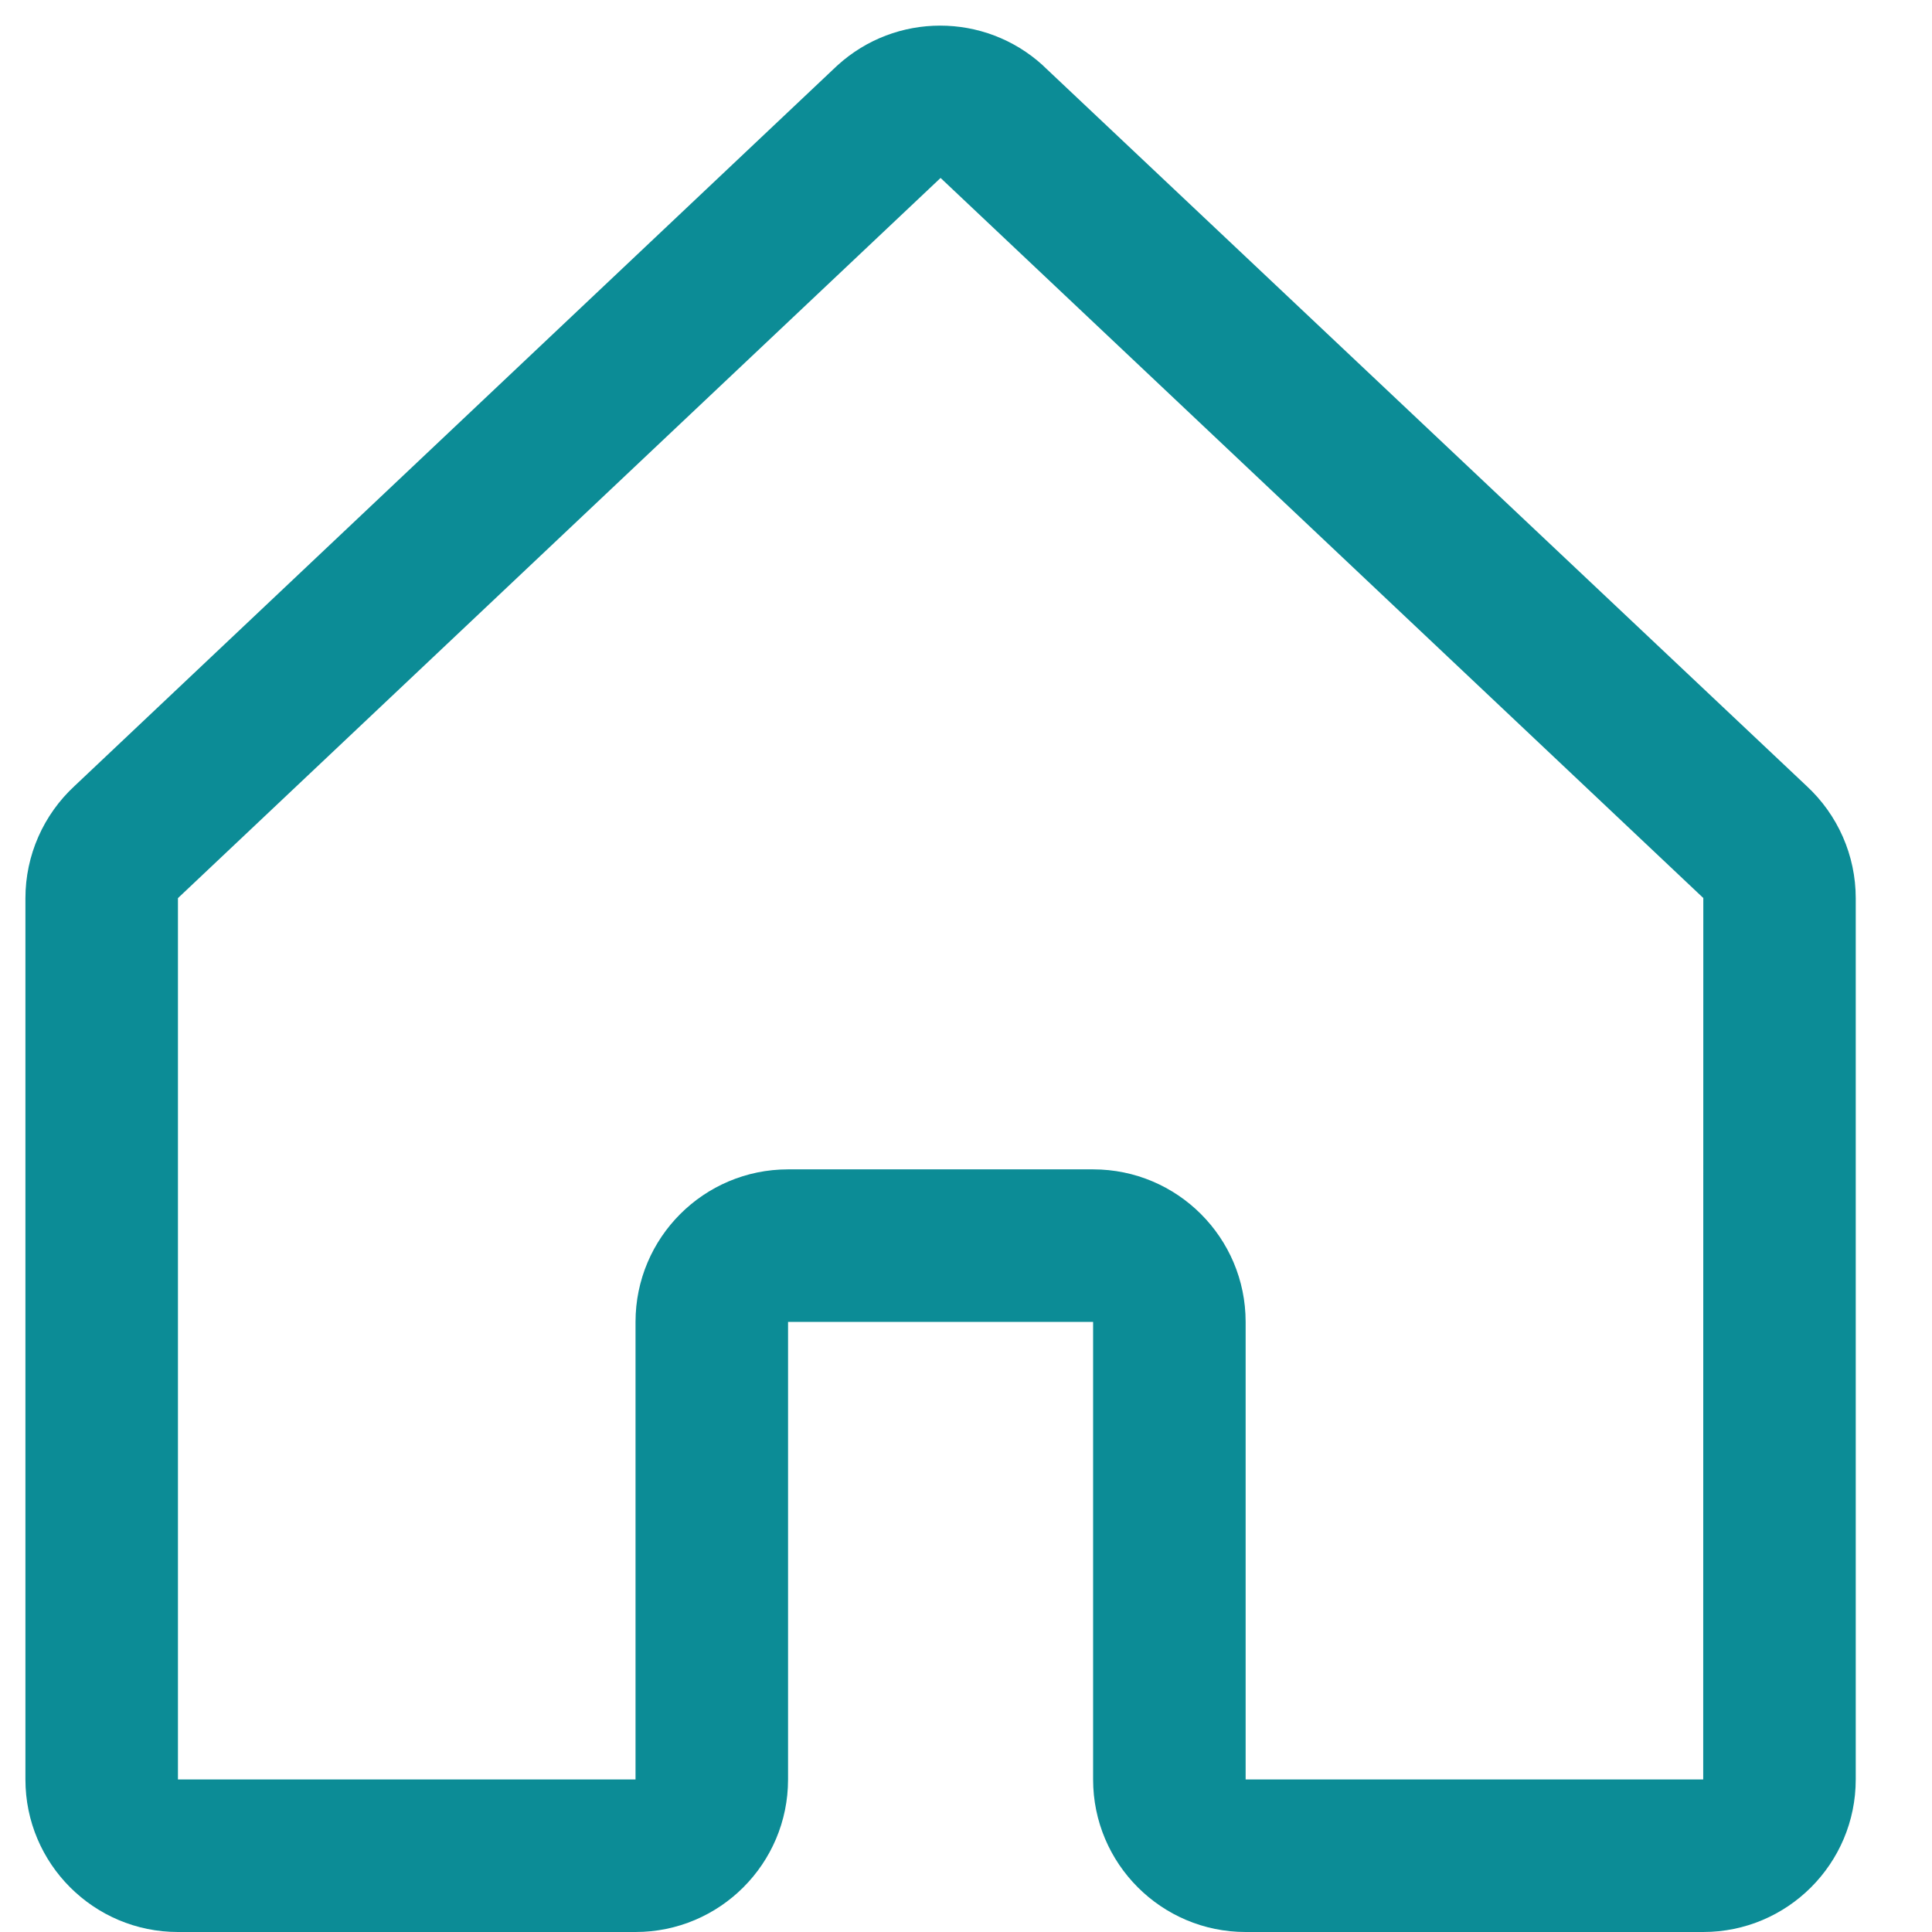 <svg width="19" height="19" viewBox="0 0 19 19" fill="none" xmlns="http://www.w3.org/2000/svg">
<path fill-rule="evenodd" clip-rule="evenodd" d="M17.765 7.728L10.265 0.652C10.262 0.649 10.258 0.646 10.255 0.642C9.683 0.122 8.809 0.122 8.237 0.642L8.226 0.652L0.735 7.728C0.426 8.013 0.25 8.413 0.25 8.833V17.5C0.25 18.328 0.922 19 1.75 19H6.25C7.078 19 7.75 18.328 7.75 17.5V13H10.75V17.5C10.75 18.328 11.422 19 12.25 19H16.75C17.578 19 18.25 18.328 18.25 17.5V8.833C18.25 8.413 18.074 8.013 17.765 7.728ZM16.75 17.5H12.25V13C12.25 12.172 11.578 11.5 10.75 11.5H7.75C6.922 11.5 6.25 12.172 6.25 13V17.5H1.75V8.833L1.76 8.823L9.25 1.75L16.741 8.822L16.751 8.831L16.75 17.5Z" fill="#0C8C96"/>
</svg>
